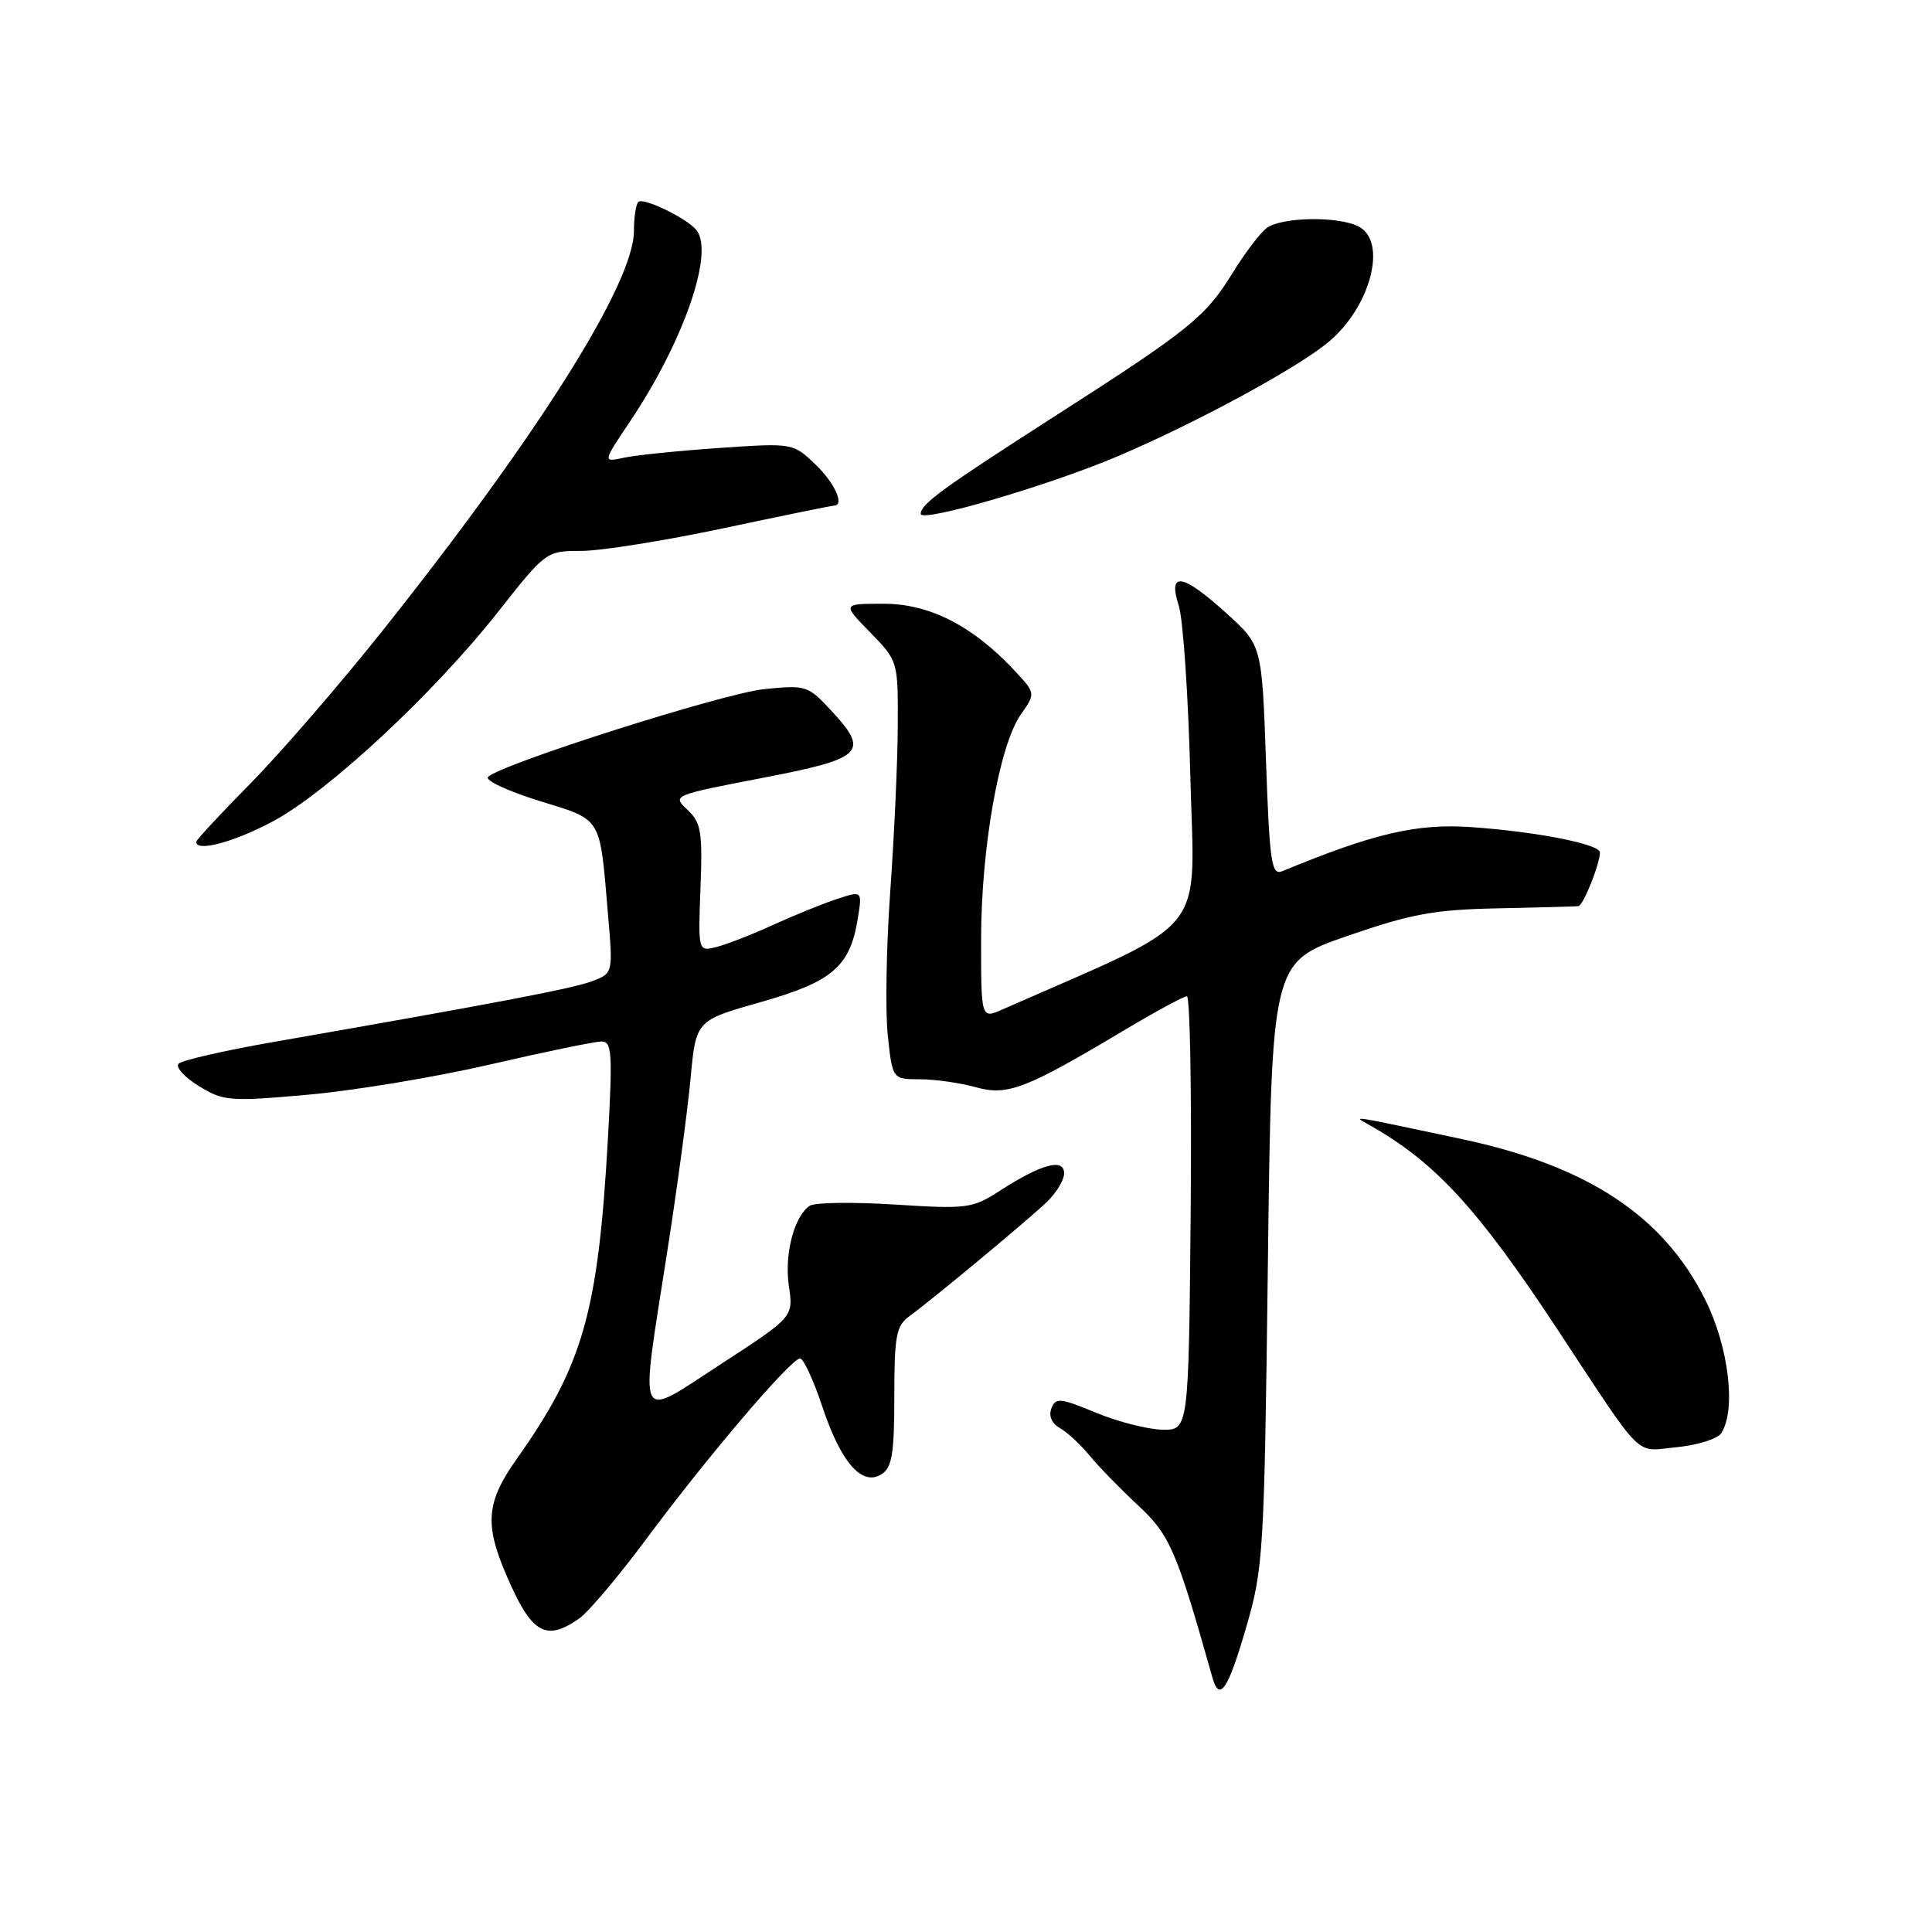 <?xml version="1.0" encoding="UTF-8" standalone="no"?>
<!DOCTYPE svg PUBLIC "-//W3C//DTD SVG 1.1//EN" "http://www.w3.org/Graphics/SVG/1.1/DTD/svg11.dtd" >
<svg xmlns="http://www.w3.org/2000/svg" xmlns:xlink="http://www.w3.org/1999/xlink" version="1.1" viewBox="0 0 256 256">
 <g >
 <path fill="currentColor"
d=" M 165.09 215.75 C 167.41 207.80 167.52 206.03 168.00 167.50 C 168.50 127.50 168.50 127.50 178.50 124.03 C 186.99 121.09 190.01 120.53 198.50 120.36 C 204.00 120.24 208.79 120.12 209.15 120.07 C 209.79 120.00 212.00 114.46 212.00 112.95 C 212.00 111.86 203.65 110.21 195.00 109.60 C 187.73 109.09 182.07 110.41 169.90 115.44 C 168.48 116.02 168.23 114.32 167.75 100.81 C 167.21 85.51 167.21 85.51 162.51 81.26 C 156.67 75.97 154.71 75.66 156.19 80.25 C 156.77 82.04 157.46 92.28 157.73 103.02 C 158.27 124.41 160.61 121.53 132.85 133.75 C 130.00 135.01 130.00 135.01 130.00 124.52 C 130.00 112.41 132.41 98.75 135.26 94.68 C 137.24 91.86 137.24 91.86 134.37 88.79 C 128.85 82.90 123.15 80.00 117.10 80.00 C 111.59 80.00 111.59 80.00 115.30 83.79 C 118.98 87.57 119.00 87.62 118.96 96.04 C 118.95 100.69 118.50 110.58 117.97 118.00 C 117.44 125.42 117.29 134.09 117.64 137.25 C 118.26 143.00 118.26 143.00 121.88 143.01 C 123.87 143.01 127.19 143.48 129.25 144.05 C 133.51 145.24 135.84 144.34 149.00 136.49 C 153.12 134.03 156.84 132.02 157.27 132.01 C 157.69 132.00 157.91 144.94 157.77 160.75 C 157.50 189.50 157.50 189.50 154.00 189.44 C 152.07 189.40 148.12 188.39 145.22 187.19 C 140.47 185.22 139.87 185.17 139.31 186.63 C 138.93 187.62 139.37 188.63 140.44 189.23 C 141.41 189.77 143.16 191.39 144.35 192.84 C 145.53 194.29 148.43 197.26 150.78 199.45 C 155.01 203.37 155.91 205.45 160.64 222.25 C 161.58 225.59 162.70 223.96 165.09 215.75 Z  M 76.76 214.45 C 77.98 213.60 82.05 208.77 85.81 203.70 C 93.84 192.89 104.83 180.00 106.01 180.00 C 106.46 180.00 107.79 182.87 108.96 186.38 C 111.43 193.80 114.22 196.99 116.81 195.34 C 118.20 194.47 118.50 192.62 118.50 185.06 C 118.50 177.00 118.75 175.67 120.50 174.40 C 123.42 172.29 135.98 161.86 138.68 159.30 C 139.96 158.08 141.00 156.37 141.00 155.48 C 141.00 153.42 138.02 154.22 132.58 157.72 C 128.84 160.14 128.21 160.22 118.58 159.61 C 113.04 159.26 107.97 159.33 107.31 159.76 C 105.23 161.13 103.91 166.19 104.53 170.41 C 105.13 174.50 105.13 174.50 95.57 180.72 C 84.18 188.12 84.76 189.31 88.40 165.93 C 89.73 157.45 91.12 147.06 91.51 142.85 C 92.22 135.21 92.22 135.21 100.81 132.78 C 110.31 130.08 112.62 128.09 113.66 121.73 C 114.26 118.01 114.26 118.01 110.88 119.13 C 109.02 119.74 105.24 121.28 102.47 122.54 C 99.70 123.81 96.32 125.13 94.97 125.47 C 92.50 126.10 92.50 126.10 92.82 117.65 C 93.10 110.19 92.90 108.99 91.09 107.30 C 89.05 105.40 89.13 105.37 101.02 103.08 C 114.54 100.47 115.31 99.69 109.97 93.97 C 107.06 90.85 106.71 90.75 101.22 91.32 C 95.78 91.89 66.42 101.23 64.67 102.94 C 64.22 103.39 67.24 104.81 71.39 106.10 C 79.90 108.74 79.44 107.98 80.57 121.23 C 81.23 128.96 81.23 128.96 78.47 130.01 C 75.92 130.98 65.97 132.88 36.00 138.11 C 29.68 139.22 24.13 140.49 23.68 140.94 C 23.22 141.38 24.41 142.71 26.32 143.89 C 29.59 145.91 30.38 145.98 40.76 145.06 C 46.80 144.53 57.68 142.73 64.94 141.05 C 72.20 139.37 78.85 138.00 79.71 138.00 C 81.08 138.00 81.18 139.55 80.56 150.75 C 79.26 173.91 77.28 180.87 68.44 193.36 C 64.45 199.00 64.19 201.94 67.06 208.63 C 70.41 216.47 72.29 217.59 76.76 214.45 Z  M 228.09 189.89 C 230.07 186.76 229.06 178.44 225.94 172.19 C 220.38 161.08 210.37 154.48 193.69 150.93 C 178.35 147.68 179.20 147.80 181.50 149.10 C 190.18 154.01 195.76 160.08 206.27 176.00 C 218.04 193.85 216.49 192.30 222.18 191.76 C 224.95 191.49 227.61 190.65 228.09 189.89 Z  M 36.15 108.84 C 43.44 104.95 57.48 91.89 66.00 81.07 C 72.33 73.04 72.39 73.00 77.02 73.00 C 79.59 73.00 88.05 71.65 95.84 70.00 C 103.62 68.35 110.22 67.00 110.49 67.00 C 111.97 67.00 110.63 64.02 108.04 61.53 C 105.07 58.70 105.06 58.69 95.29 59.36 C 89.90 59.73 84.23 60.31 82.67 60.65 C 79.85 61.26 79.85 61.26 83.46 55.88 C 90.56 45.30 94.67 33.49 92.29 30.50 C 91.06 28.94 85.22 26.11 84.58 26.76 C 84.26 27.07 84.00 28.81 84.00 30.61 C 84.00 37.50 71.36 57.59 50.70 83.56 C 45.04 90.67 37.16 99.78 33.20 103.80 C 29.24 107.81 26.00 111.30 26.00 111.55 C 26.00 112.93 30.97 111.60 36.15 108.84 Z  M 148.24 60.40 C 158.75 55.91 171.99 48.72 176.09 45.27 C 181.62 40.62 183.85 32.06 180.07 30.04 C 177.39 28.60 169.72 28.74 167.79 30.25 C 166.92 30.94 164.92 33.58 163.35 36.13 C 159.73 42.00 157.65 43.68 140.00 55.00 C 124.90 64.68 122.00 66.79 122.00 68.09 C 122.00 69.31 139.14 64.29 148.24 60.40 Z "/>
</g>
</svg>